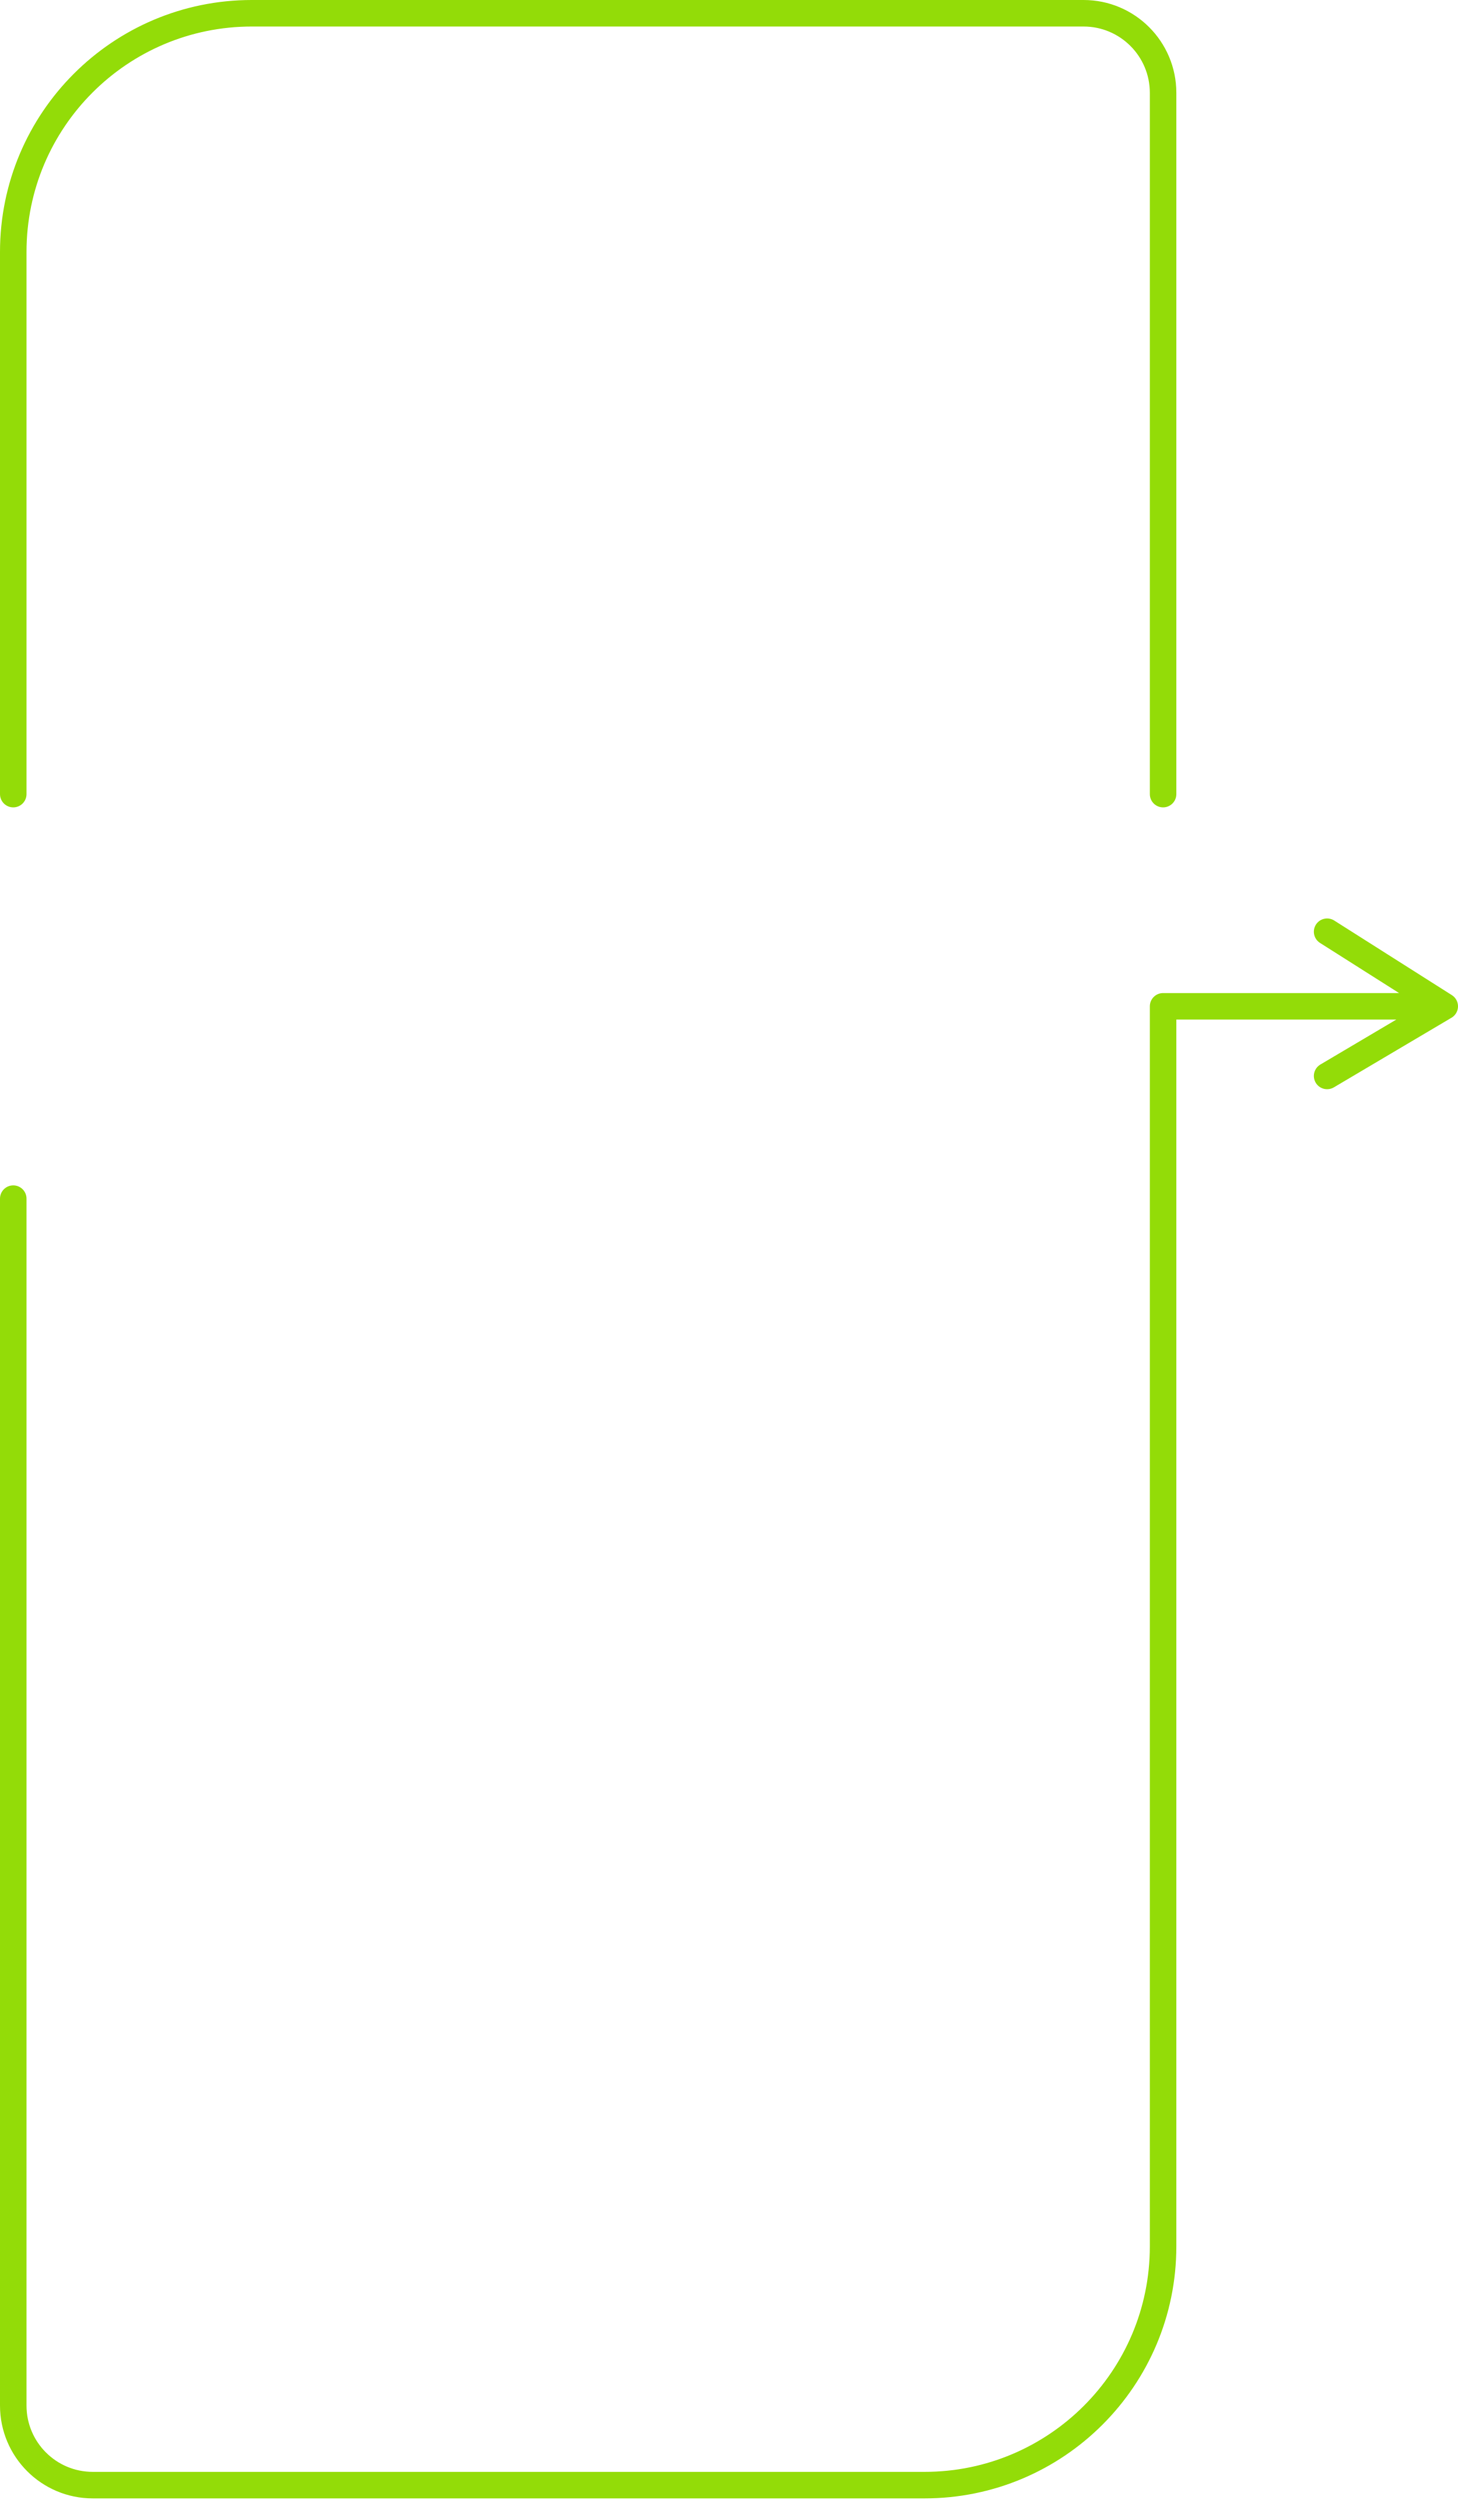 <svg width="440" height="754" viewBox="0 0 440 754" fill="none" xmlns="http://www.w3.org/2000/svg">
<path d="M351 239.5V28C351 14.745 340.255 4 327 4H76C36.236 4 4 36.236 4 76V107.25V239.5M436 303.5H351V677.5C351 717.265 318.765 749.5 279 749.5H28C14.745 749.5 4 738.755 4 725.5V361.5M436 303.5L400.5 281M436 303.5L400.5 324.5" stroke="#93DC08" stroke-width="8" stroke-linecap="round" stroke-linejoin="round"/>
</svg>
